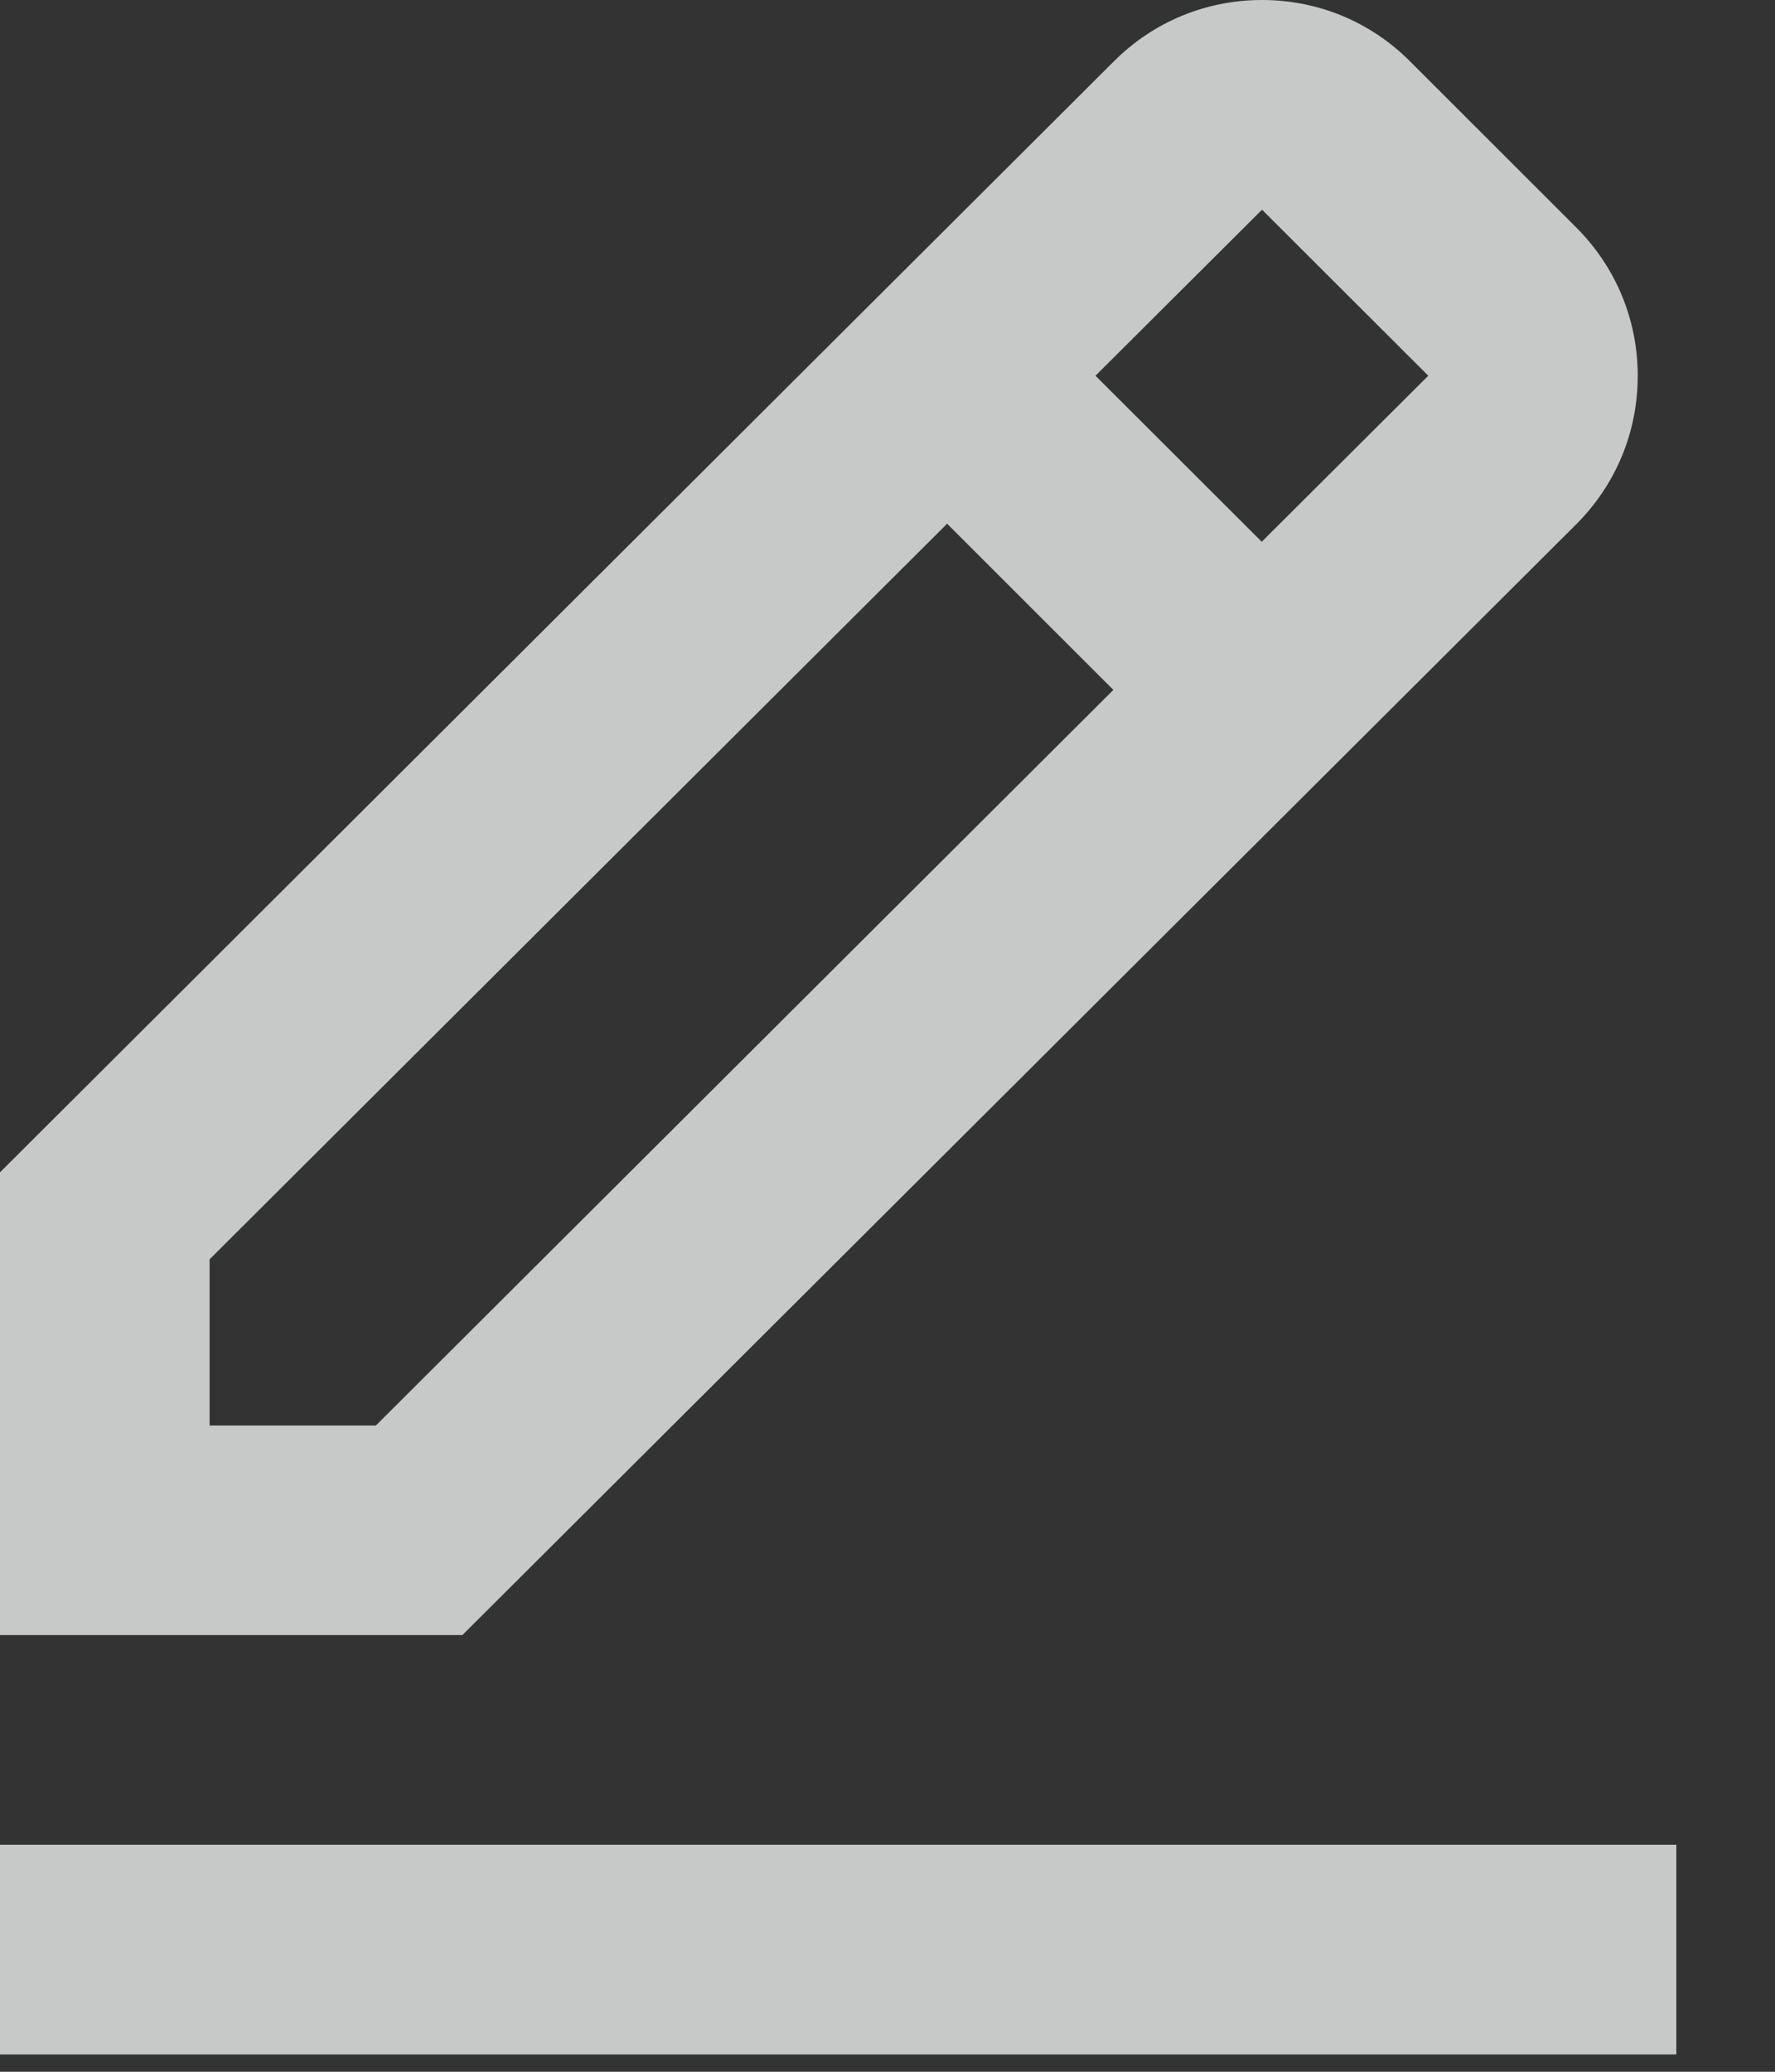 <svg width="12" height="14" viewBox="0 0 12 14" fill="none" xmlns="http://www.w3.org/2000/svg">
<rect x="0" y="0" width="12" height="14" fill="#333333" stroke="none"/>
<path d="M10.657 3.542C10.925 3.274 11.072 2.918 11.072 2.54C11.072 2.162 10.925 1.806 10.657 1.538L9.533 0.415C9.266 0.147 8.91 0 8.532 0C8.154 0 7.798 0.147 7.531 0.414L0 7.922V11.049H3.126L10.657 3.542ZM8.532 1.417L9.656 2.539L8.53 3.661L7.406 2.539L8.532 1.417ZM1.417 9.633V8.51L6.403 3.539L7.527 4.662L2.541 9.633H1.417ZM0 12.466H11.333V13.883H0V12.466Z" fill="#ECEEEF" fill-opacity="0.8"/>
</svg>
